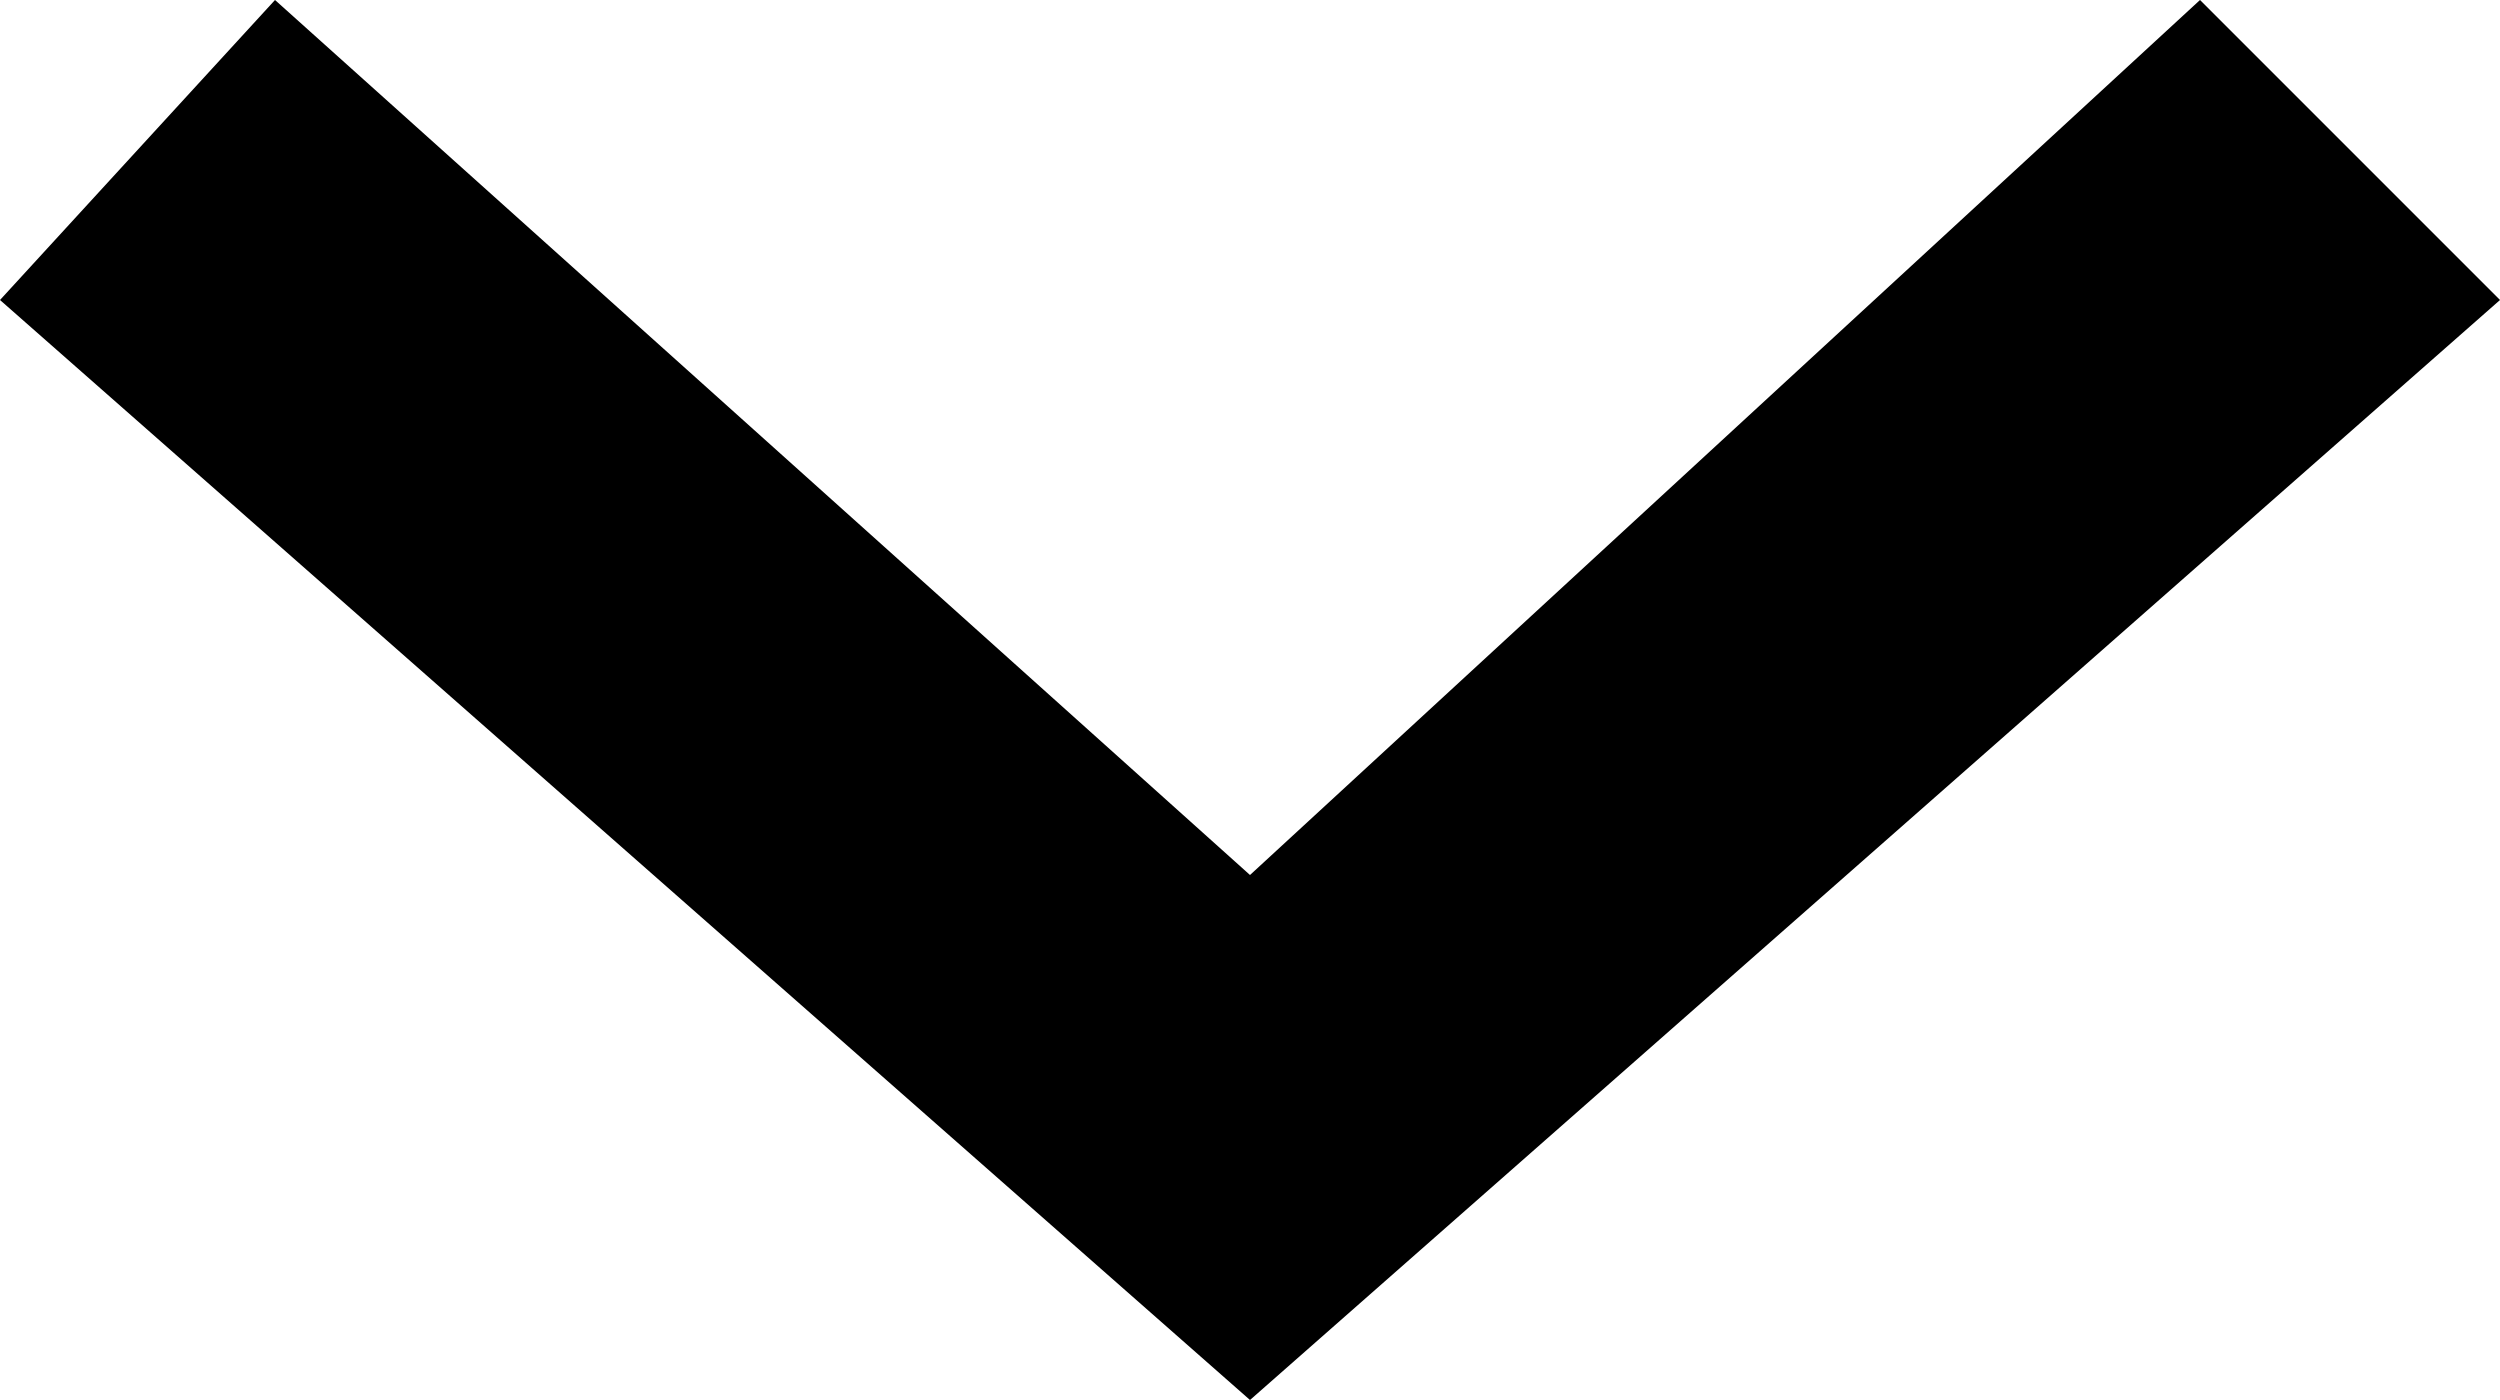 <svg
      id="Layer_1"
      xmlns="http://www.w3.org/2000/svg"
      viewBox="0 0 10 5.6"
      fill='3c4858'
    >
  <polygon
        id="Shape-Copy-10"
        className="st0"
        points="5,5.6 0,1.2 1.1,0 5,3.5 8.8,0 10,1.2"
        strokeWidth='10'
      />
</svg>
